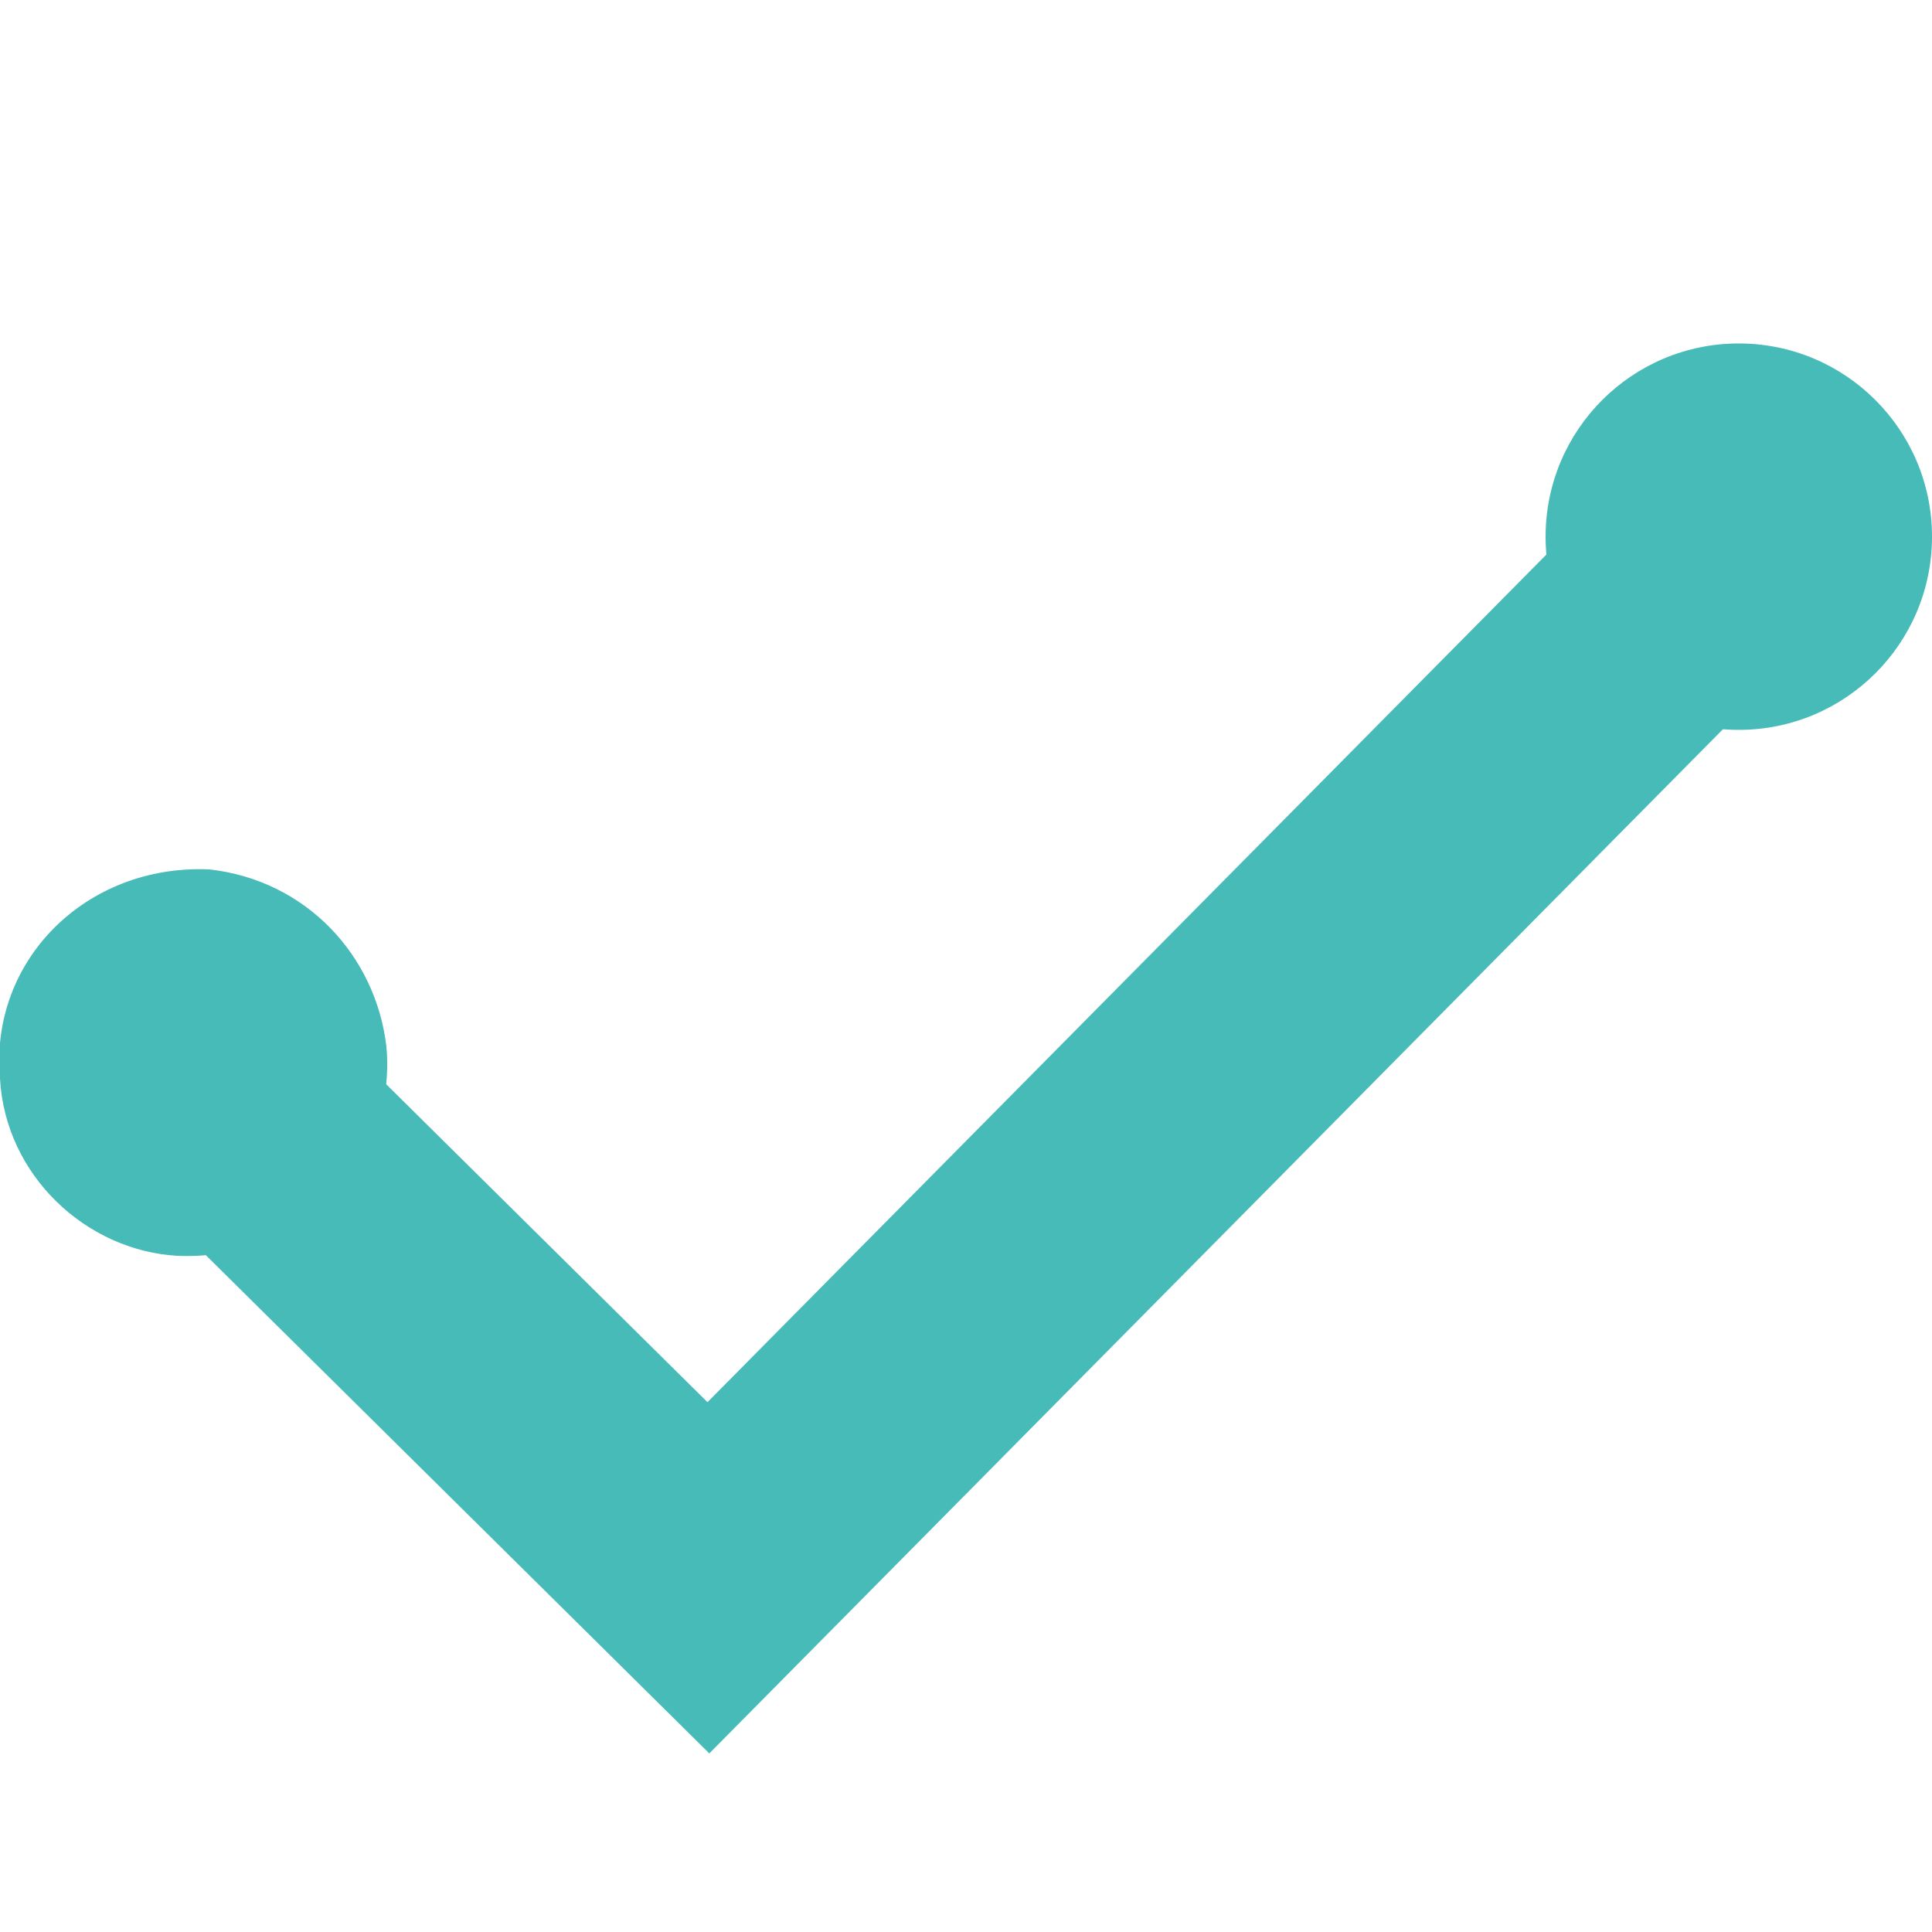 <?xml version="1.0" encoding="utf-8"?>
<!-- Generator: Adobe Illustrator 21.1.0, SVG Export Plug-In . SVG Version: 6.00 Build 0)  -->
<svg version="1.1" id="Layer_1" xmlns="http://www.w3.org/2000/svg" xmlns:xlink="http://www.w3.org/1999/xlink" x="0px" y="0px"
	 viewBox="0 0 36 36" style="enable-background:new 0 0 36 36;" xml:space="preserve">
<style type="text/css">
	.st0{fill:#47BBB8;}
	.st1{fill:none;stroke:#47BBB8;stroke-width:4.628;stroke-miterlimit:10;}
</style>
<g>
	<g>
		<circle class="st0" cx="32.4" cy="10" r="3.6"/>
		<path class="st0" d="M7.2,19.5c0.2,2.2-1.6,4-3.9,3.9c-1.7-0.1-3.2-1.5-3.3-3.3c-0.2-2.2,1.6-4,3.9-3.9C5.7,16.4,7,17.8,7.2,19.5z
			"/>
	</g>
	<path class="st1" d="M3.6,19.9l9.6,9.5L32.4,10"/>
</g>
</svg>
